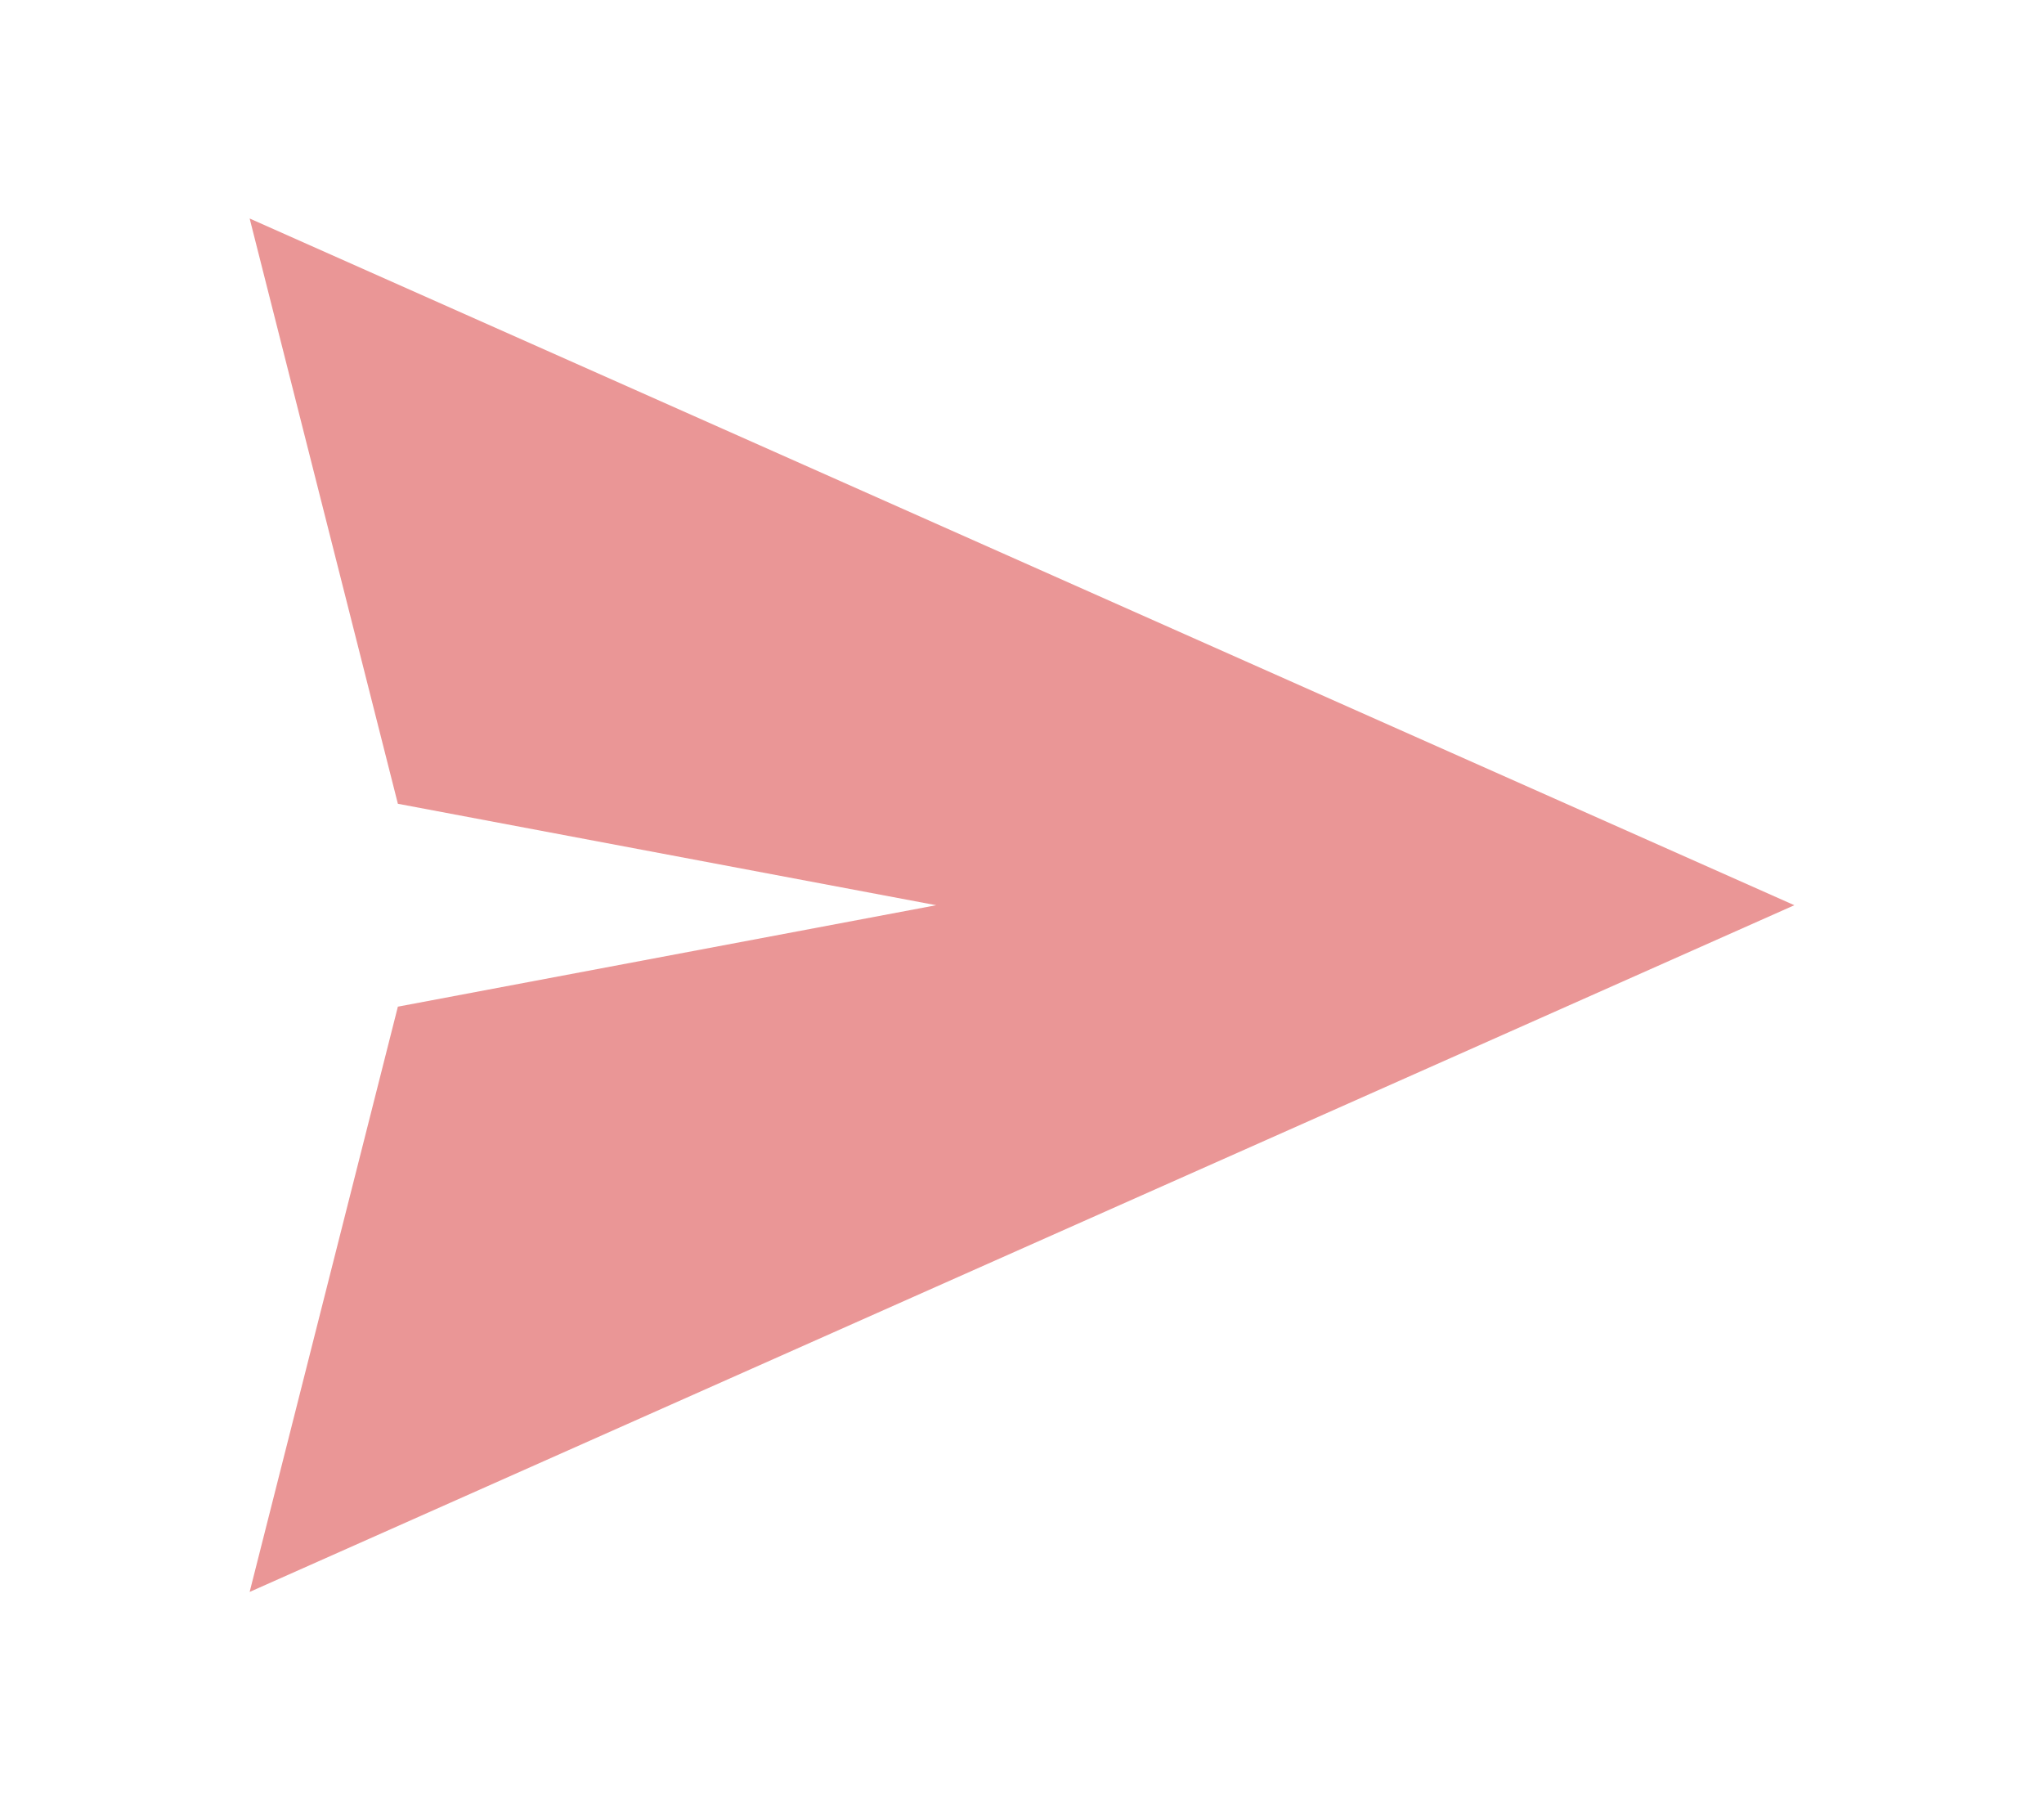 <?xml version="1.0" encoding="utf-8"?>
<!-- Generator: Adobe Illustrator 24.3.0, SVG Export Plug-In . SVG Version: 6.00 Build 0)  -->
<svg version="1.1" id="Calque_1" xmlns="http://www.w3.org/2000/svg" xmlns:xlink="http://www.w3.org/1999/xlink" x="0px" y="0px"
	 viewBox="0 0 26.2 23.3" style="enable-background:new 0 0 26.2 23.3;" xml:space="preserve">
<style type="text/css">
	.st0{fill-rule:evenodd;clip-rule:evenodd;fill:#EA9696;}
</style>
<path class="st0" d="M23,11.6L3.2,2.8l1.9,7.5l6.9,1.3l-6.9,1.3l-1.9,7.5L23,11.6z"/>
</svg>
